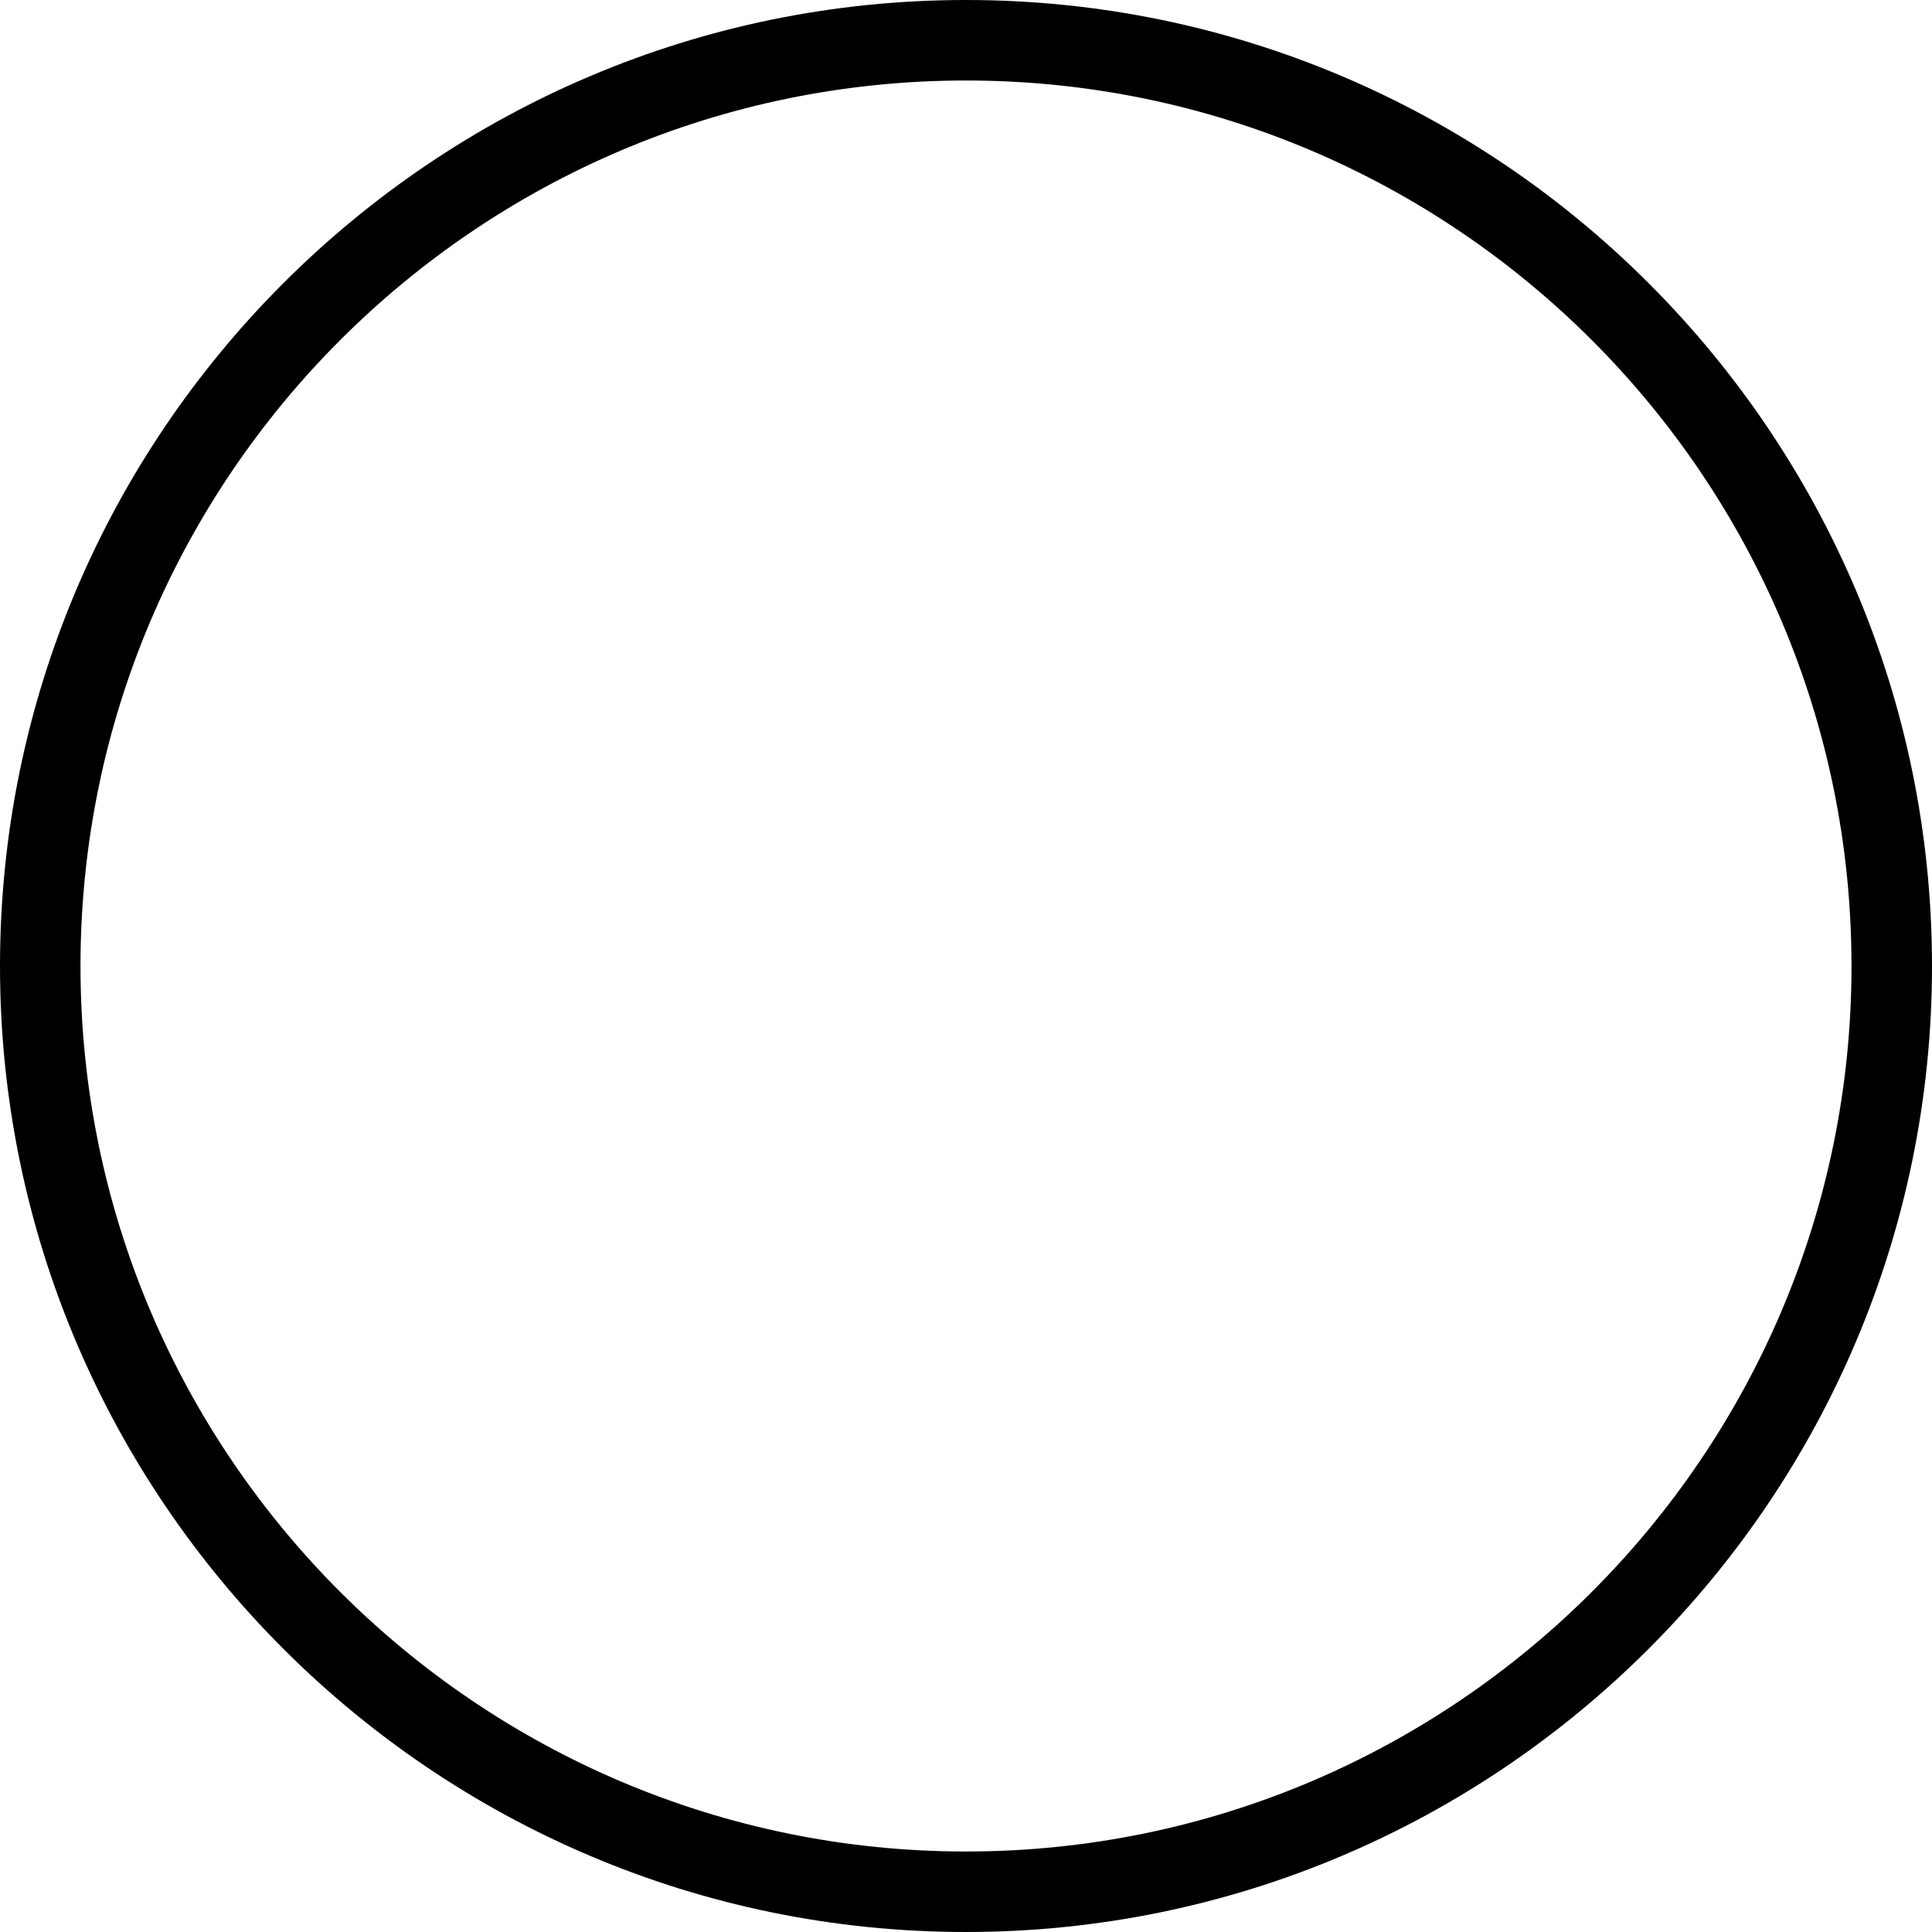 <?xml version="1.0" encoding="UTF-8"?>
<svg width="60px" height="60px" viewBox="0 0 60 60" version="1.1" xmlns="http://www.w3.org/2000/svg" xmlns:xlink="http://www.w3.org/1999/xlink">
    <!-- Generator: Sketch 48.2 (47327) - http://www.bohemiancoding.com/sketch -->
    <desc>Created with Sketch.</desc>
    <defs>
        <path d="M30,2.5 C14.836,2.5 2.5,14.835 2.5,30.001 C2.5,45.165 14.836,57.5 30,57.5 C45.164,57.5 57.5,45.165 57.5,30.001 C57.5,14.835 45.164,2.5 30,2.5 Z M30,60 C13.459,60 0,46.542 0,30.001 C0,13.458 13.459,0 30,0 C46.541,0 60,13.458 60,30.001 C60,46.542 46.541,60 30,60 Z" id="unchecked"></path>
    </defs>
    <g id="Symbols" stroke="none" stroke-width="1" fill="none" fill-rule="evenodd">
        <g id="05_icons/interface/check-blank" transform="translate(-10, -10)">
            <g id="🎨Colour" transform="translate(10, 10)">
                <mask id="mask-2" fill="white">
                    <use xlink:href="#unchecked"></use>
                </mask>
                <use id="Mask" fill="#000000" xlink:href="#unchecked"></use>
            </g>
        </g>
    </g>
</svg>